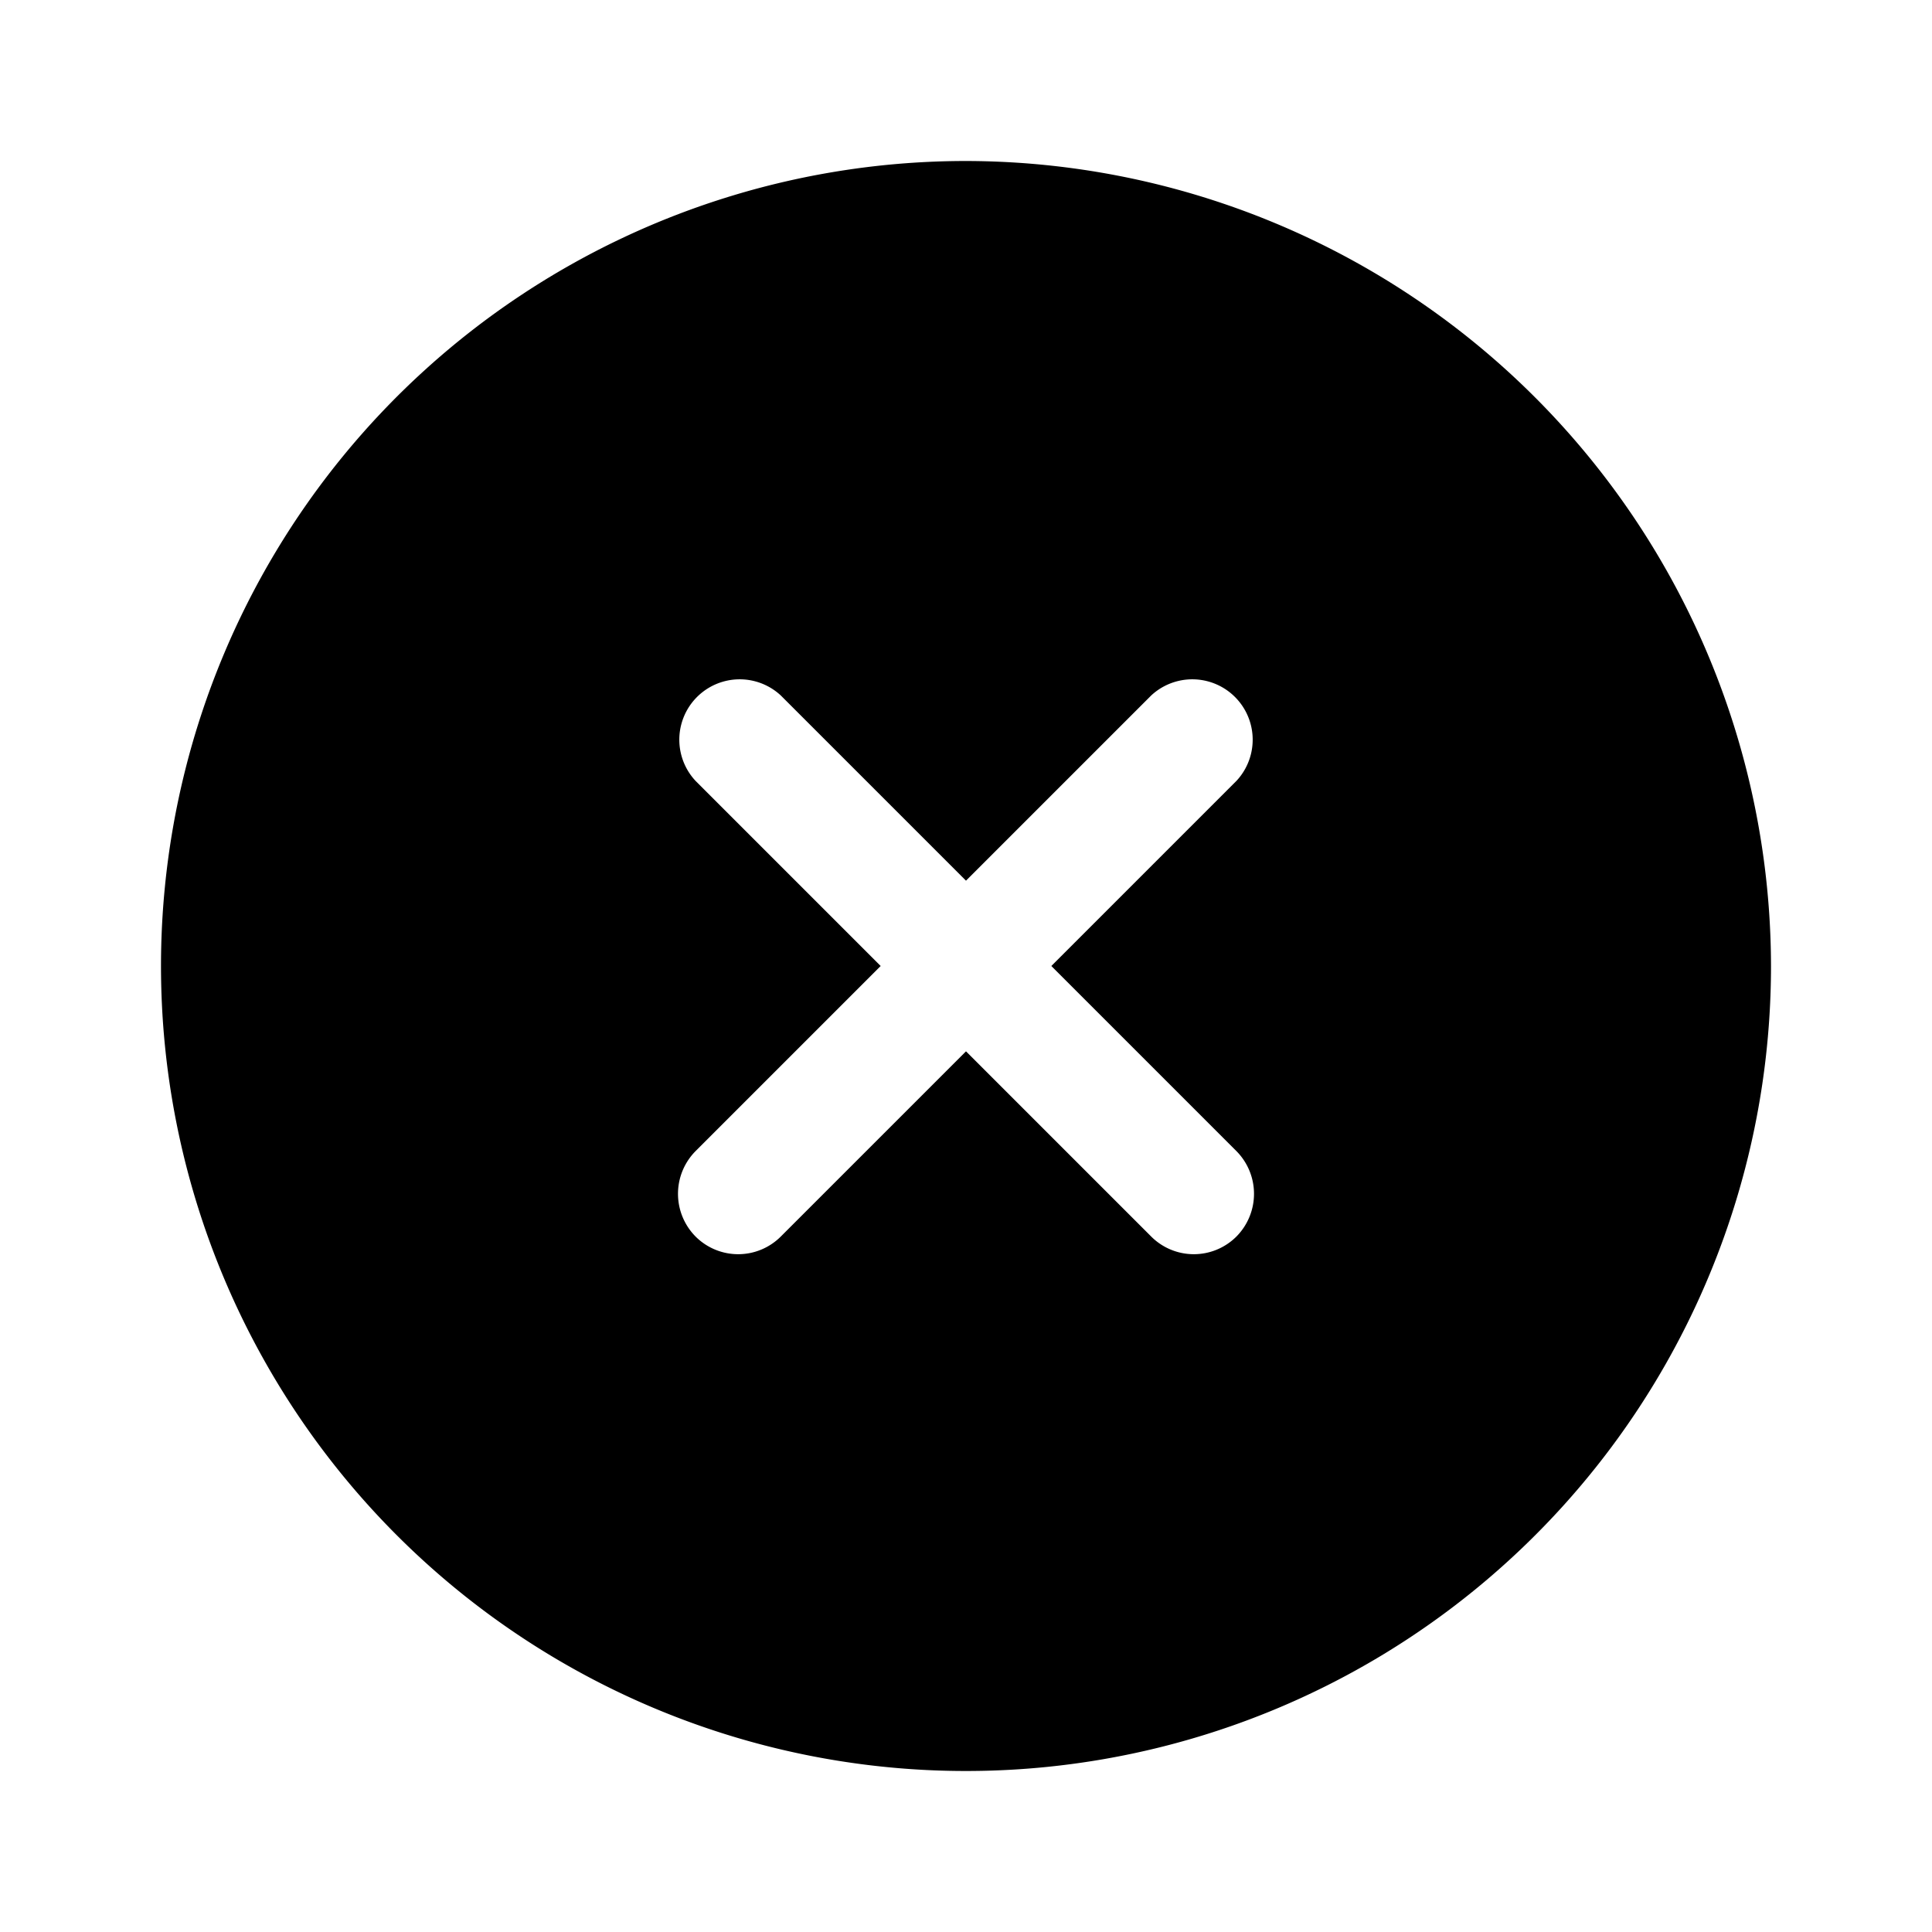 <svg xmlns="http://www.w3.org/2000/svg"  height="1em" role="presentation" viewBox="0 0 24 24" width="1em">
    <path d="M12 2a10 10 0 1010 10A10.016 10.016 0 0012 2zm3.36 12.3a.754.754 0 010 1.06.748.748 0 01-1.06 0l-2.3-2.3-2.3 2.3a.748.748 0 01-1.06 0 .754.754 0 010-1.06l2.3-2.3-2.3-2.3A.75.75 0 019.7 8.64l2.3 2.3 2.3-2.3a.75.75 0 011.06 1.06l-2.3 2.3z"/>
</svg>
